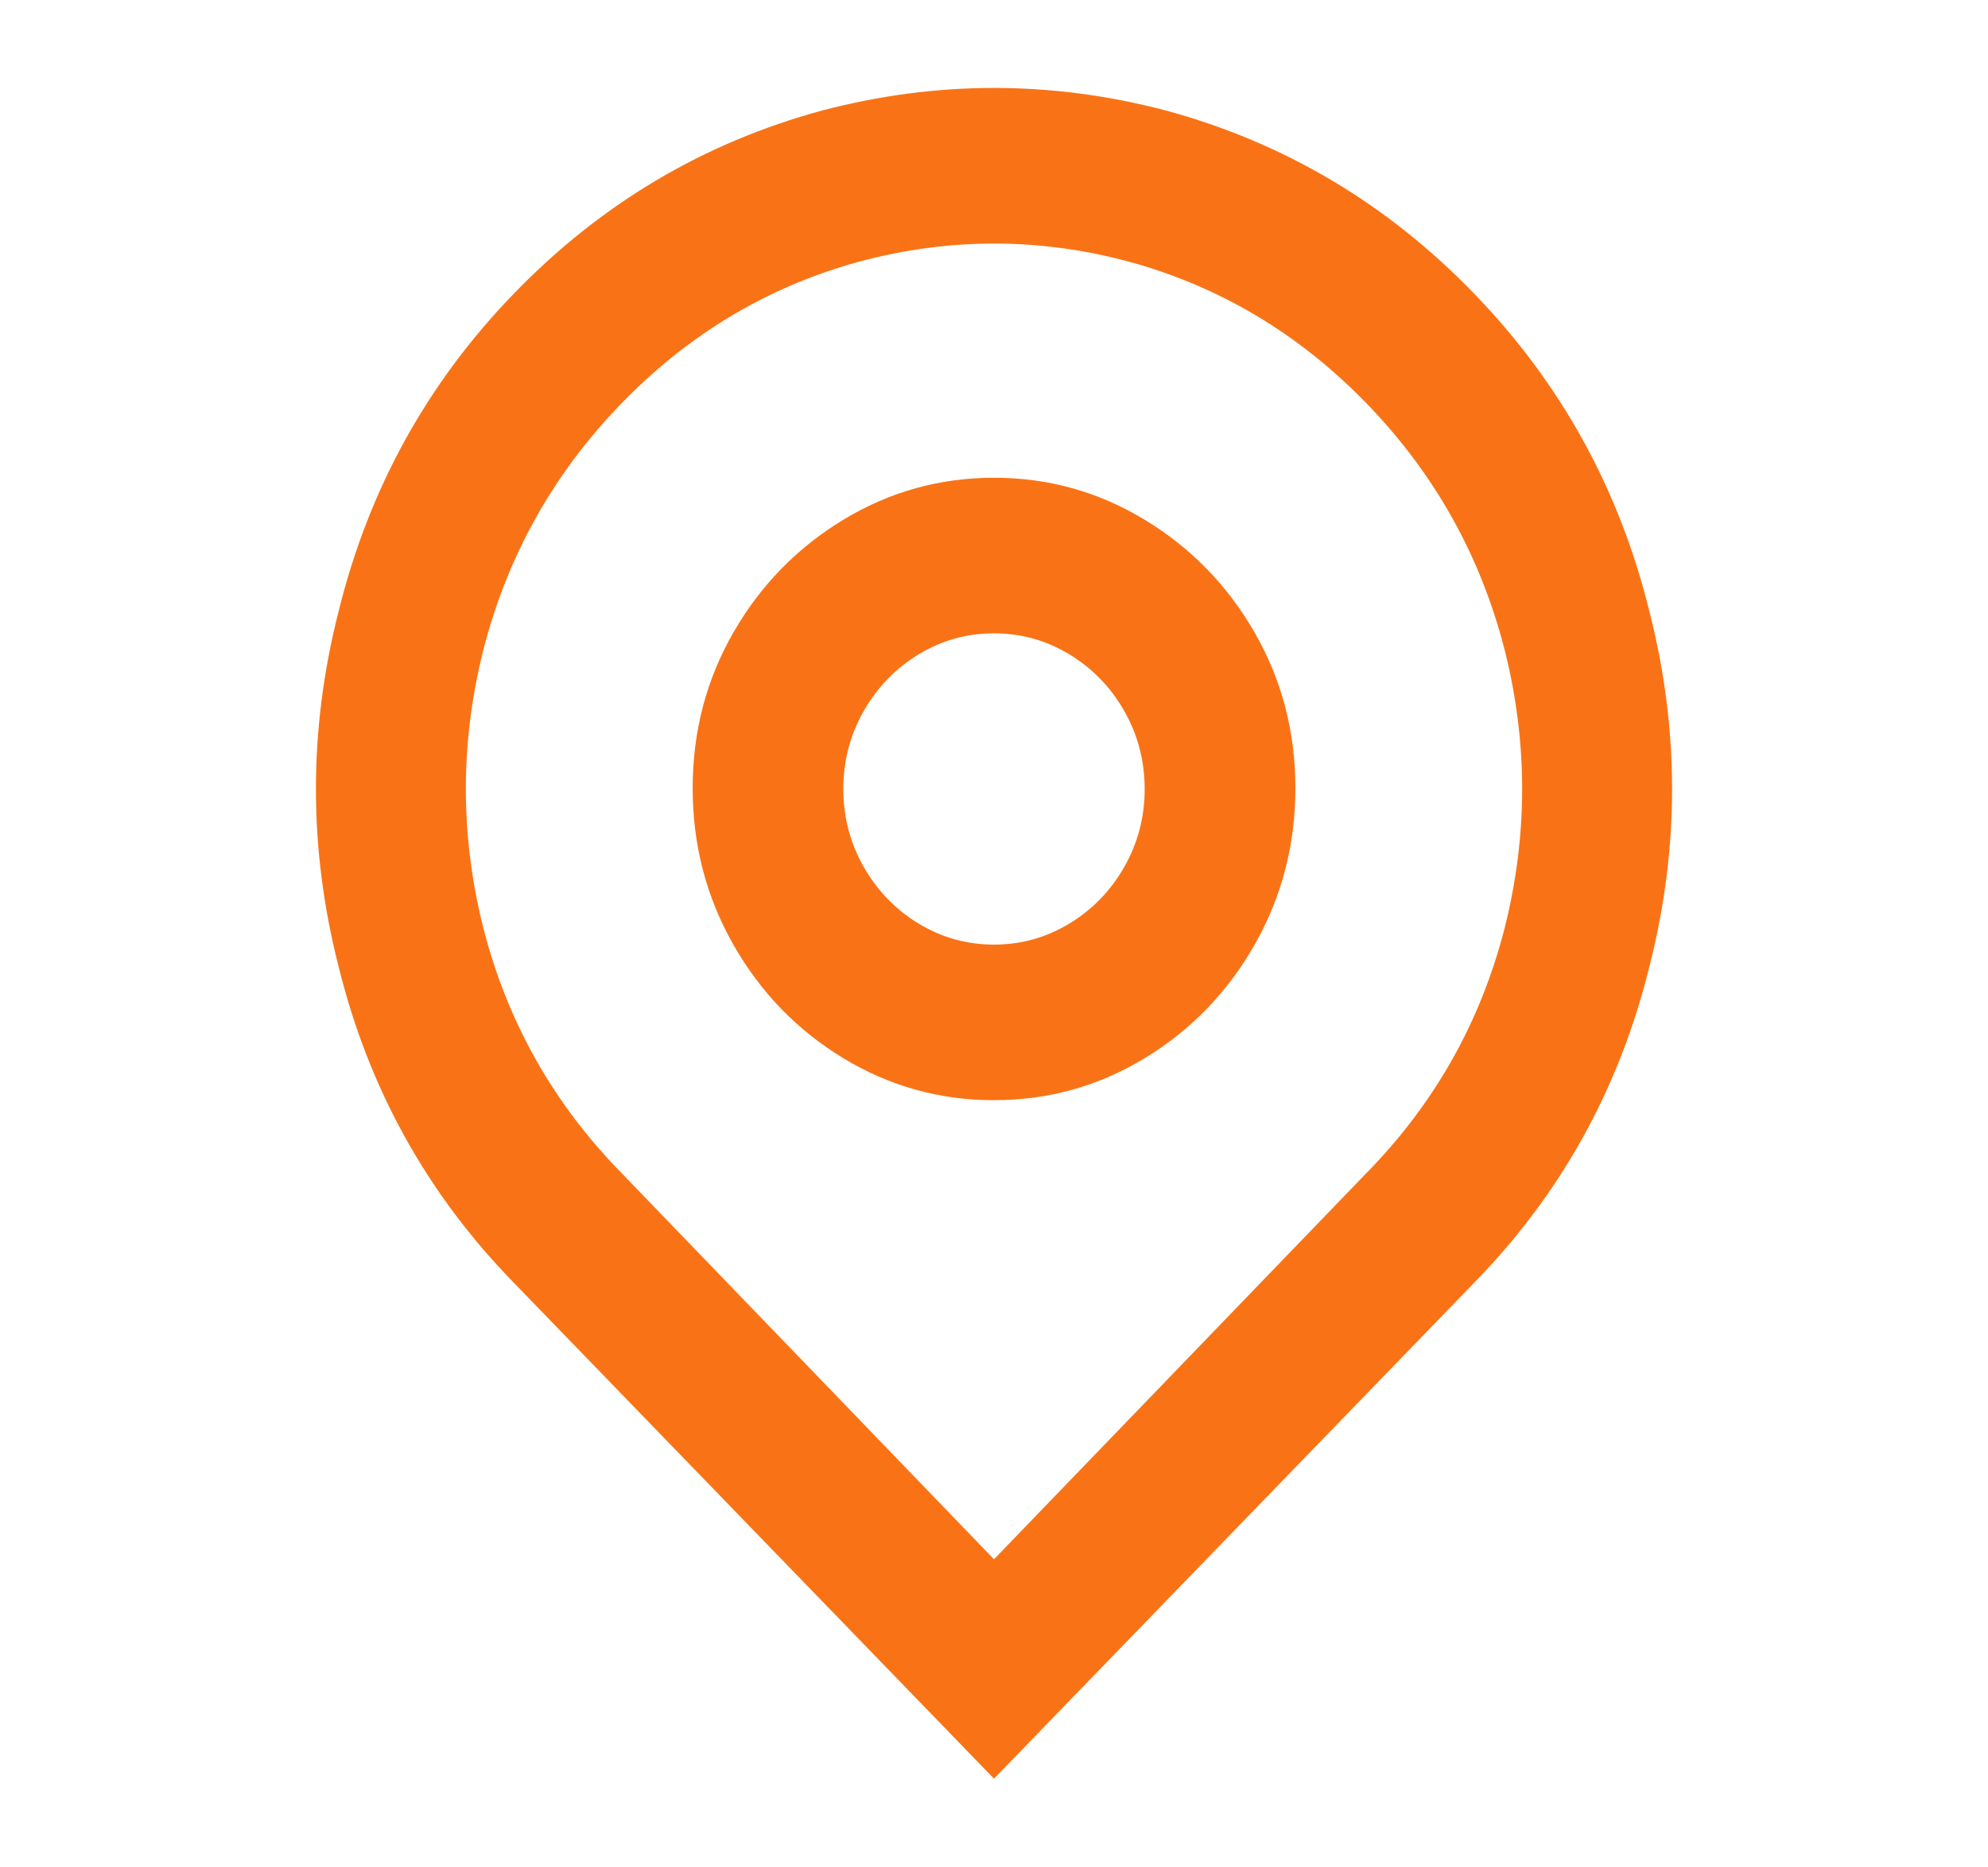 <svg width="33" height="31" viewBox="0 0 33 31" fill="none" xmlns="http://www.w3.org/2000/svg">
<path d="M16.5 25.885L22.678 19.478C23.812 18.324 24.579 16.964 24.979 15.397C25.363 13.864 25.363 12.331 24.979 10.798C24.579 9.231 23.816 7.866 22.691 6.704C21.565 5.541 20.244 4.753 18.726 4.34C17.242 3.944 15.758 3.944 14.274 4.34C12.757 4.753 11.435 5.541 10.309 6.704C9.184 7.866 8.421 9.231 8.021 10.798C7.637 12.331 7.637 13.864 8.021 15.397C8.421 16.964 9.188 18.324 10.322 19.478L16.5 25.885ZM16.5 29.527L8.546 21.312C7.095 19.831 6.12 18.075 5.62 16.043C5.119 14.079 5.119 12.116 5.62 10.152C6.12 8.12 7.091 6.359 8.534 4.87C9.976 3.38 11.681 2.368 13.649 1.834C15.55 1.335 17.451 1.335 19.351 1.834C21.319 2.368 23.024 3.38 24.466 4.87C25.909 6.359 26.88 8.12 27.38 10.152C27.881 12.116 27.881 14.079 27.38 16.043C26.88 18.075 25.905 19.831 24.454 21.312L16.5 29.527ZM16.5 15.681C16.95 15.681 17.367 15.565 17.751 15.332C18.134 15.1 18.439 14.785 18.664 14.389C18.889 13.993 19.001 13.562 19.001 13.098C19.001 12.633 18.889 12.202 18.664 11.806C18.439 11.41 18.134 11.095 17.751 10.863C17.367 10.63 16.95 10.514 16.5 10.514C16.05 10.514 15.633 10.63 15.249 10.863C14.866 11.095 14.562 11.41 14.336 11.806C14.111 12.202 13.999 12.633 13.999 13.098C13.999 13.562 14.111 13.993 14.336 14.389C14.562 14.785 14.866 15.1 15.249 15.332C15.633 15.565 16.05 15.681 16.5 15.681ZM16.5 18.264C15.6 18.264 14.766 18.032 13.999 17.567C13.232 17.102 12.623 16.473 12.173 15.681C11.723 14.889 11.498 14.023 11.498 13.085C11.498 12.146 11.723 11.285 12.173 10.501C12.623 9.718 13.232 9.093 13.999 8.628C14.766 8.163 15.6 7.931 16.5 7.931C17.401 7.931 18.234 8.163 19.001 8.628C19.768 9.093 20.377 9.718 20.827 10.501C21.277 11.285 21.503 12.146 21.503 13.085C21.503 14.023 21.277 14.889 20.827 15.681C20.377 16.473 19.768 17.102 19.001 17.567C18.234 18.032 17.401 18.264 16.5 18.264Z" fill="#F97316"/>
</svg>
